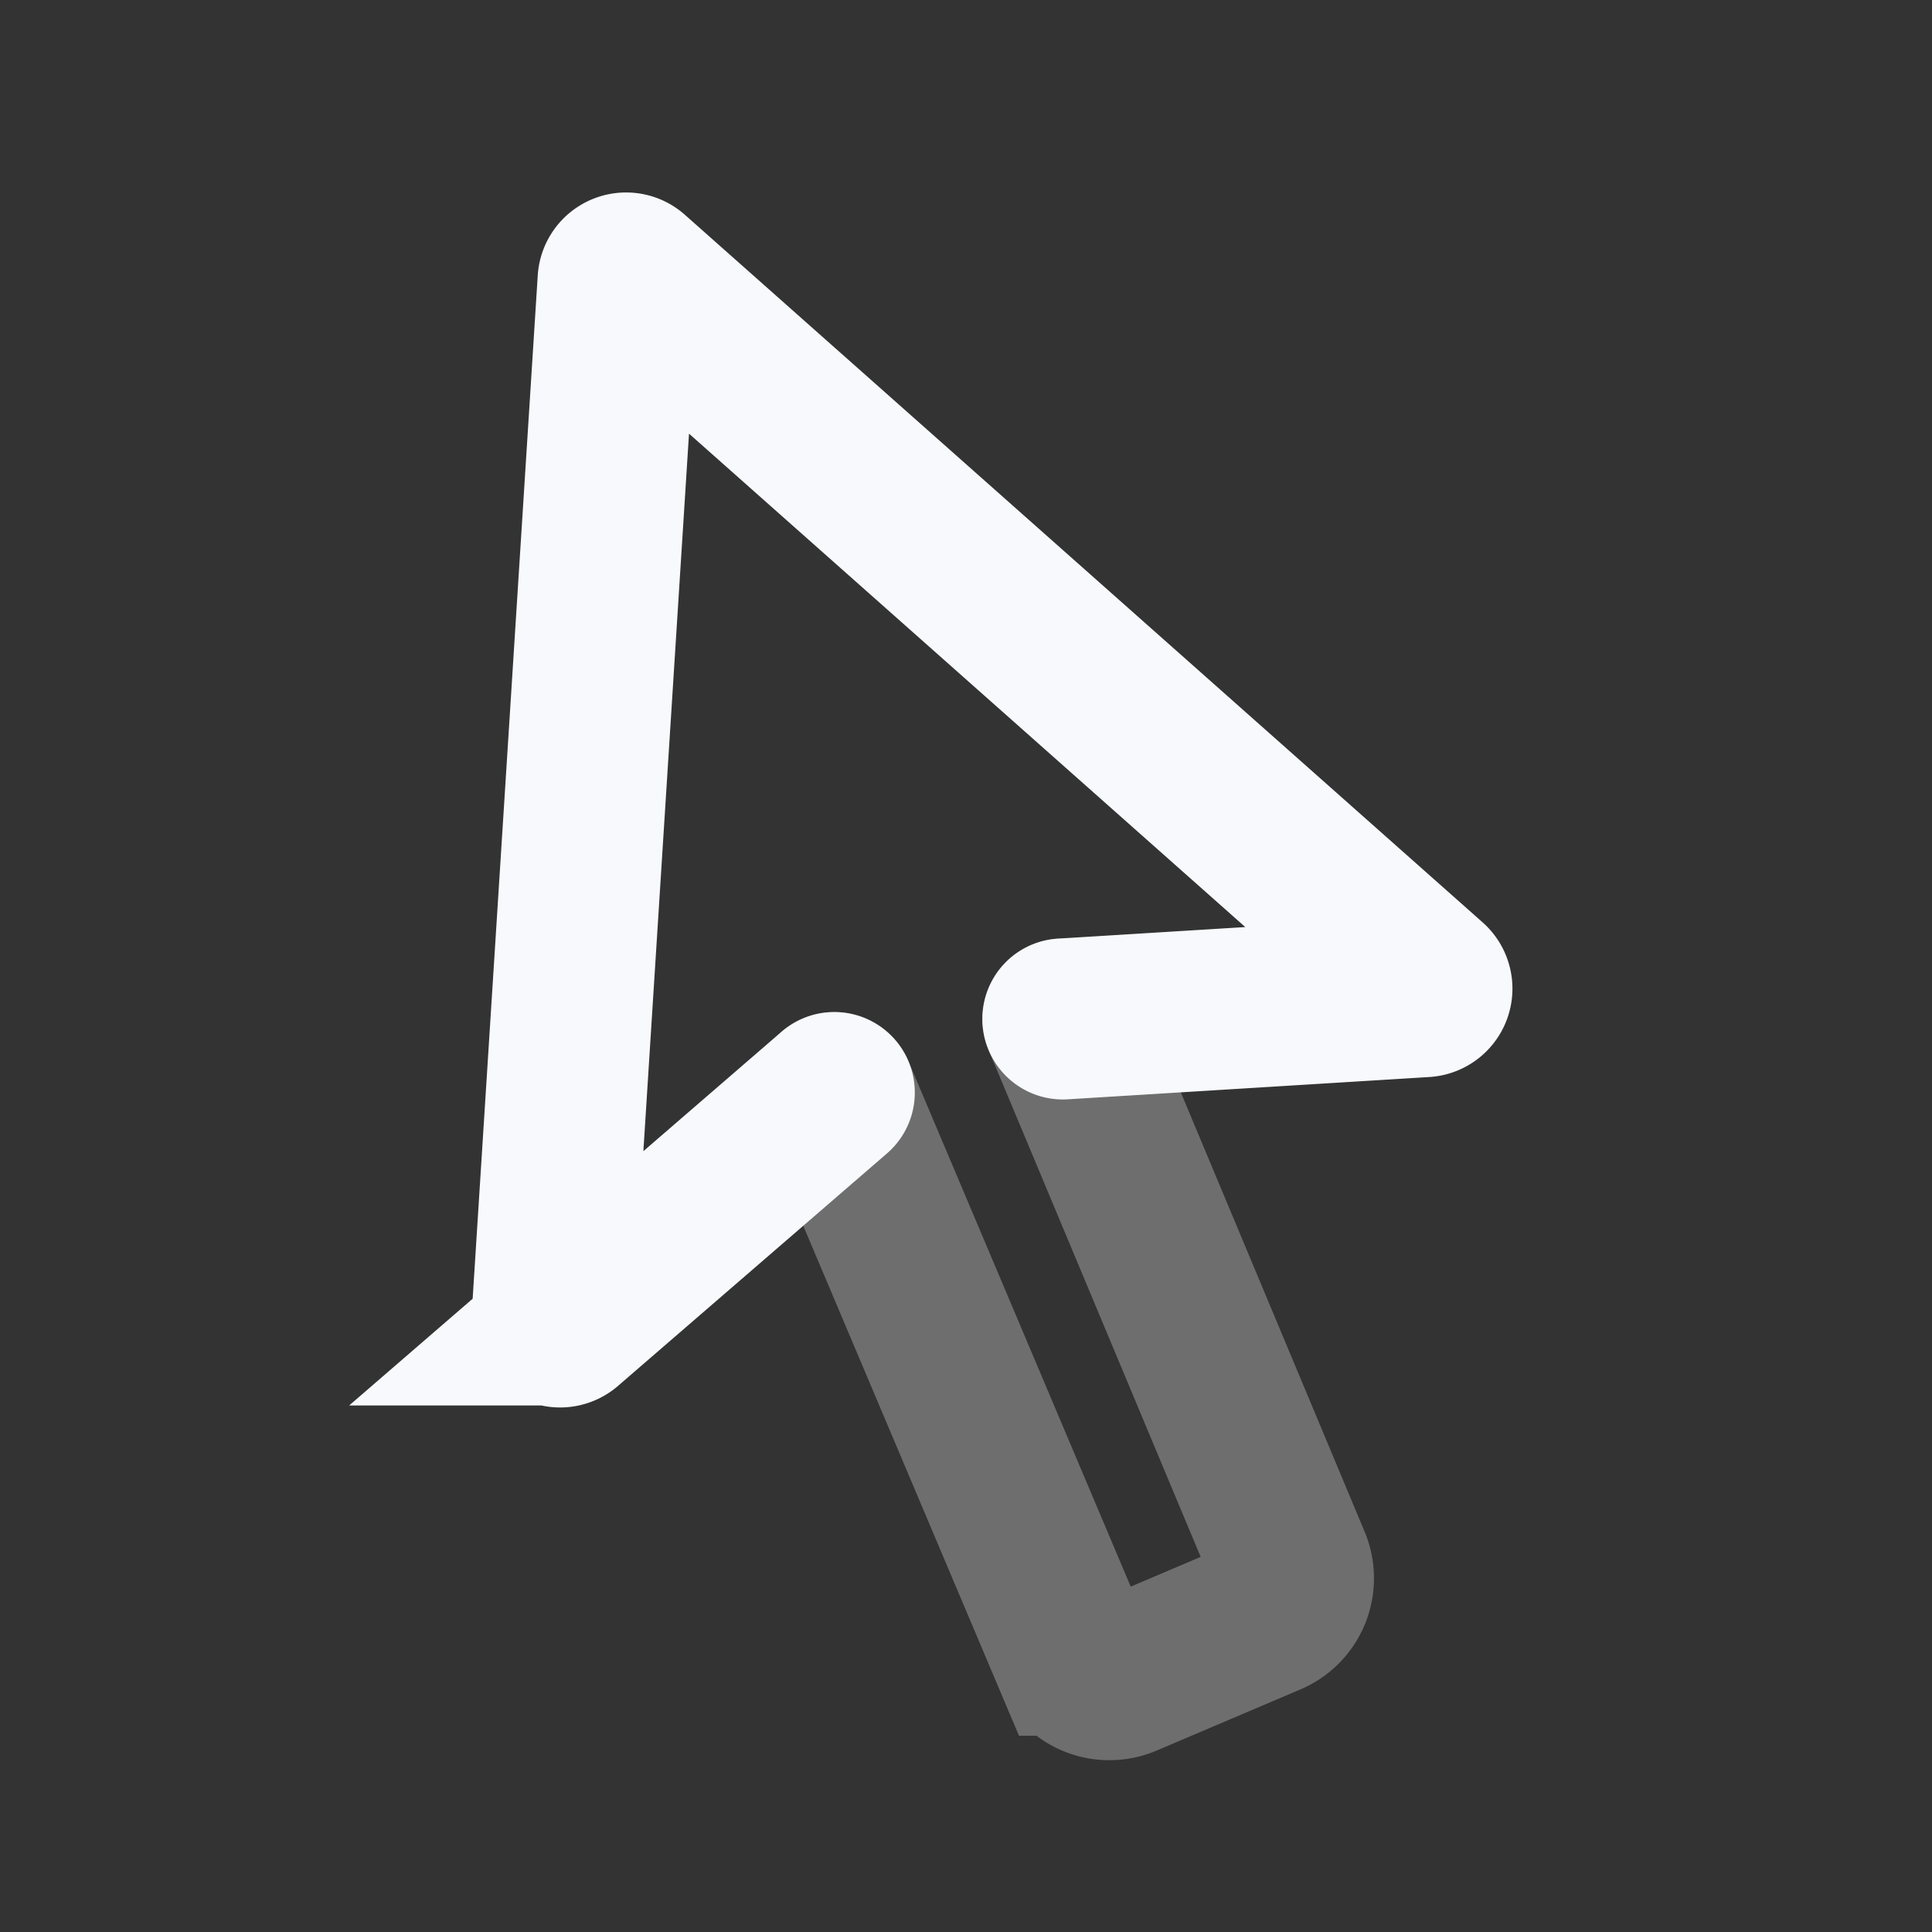 <svg xmlns="http://www.w3.org/2000/svg" width="24" height="24" fill="none"><rect width="100%" height="100%" fill="#333333" stroke="none"/><path stroke="#F7F9FC" stroke-linecap="round" stroke-width="2" d="m10.364 13.572 2.957 6.99a.5.5 0 0 0 .656.264l1.787-.76a.5.5 0 0 0 .265-.654l-2.826-6.754" opacity=".3"/><path stroke="#F7F9FC" stroke-linecap="round" stroke-width="2" d="m10.364 13.572-3.34 2.887a.1.1 0 0 1-.166-.082l.82-12.892a.1.1 0 0 1 .166-.069l9.91 8.79a.1.1 0 0 1-.06.175l-4.491.277"/></svg>